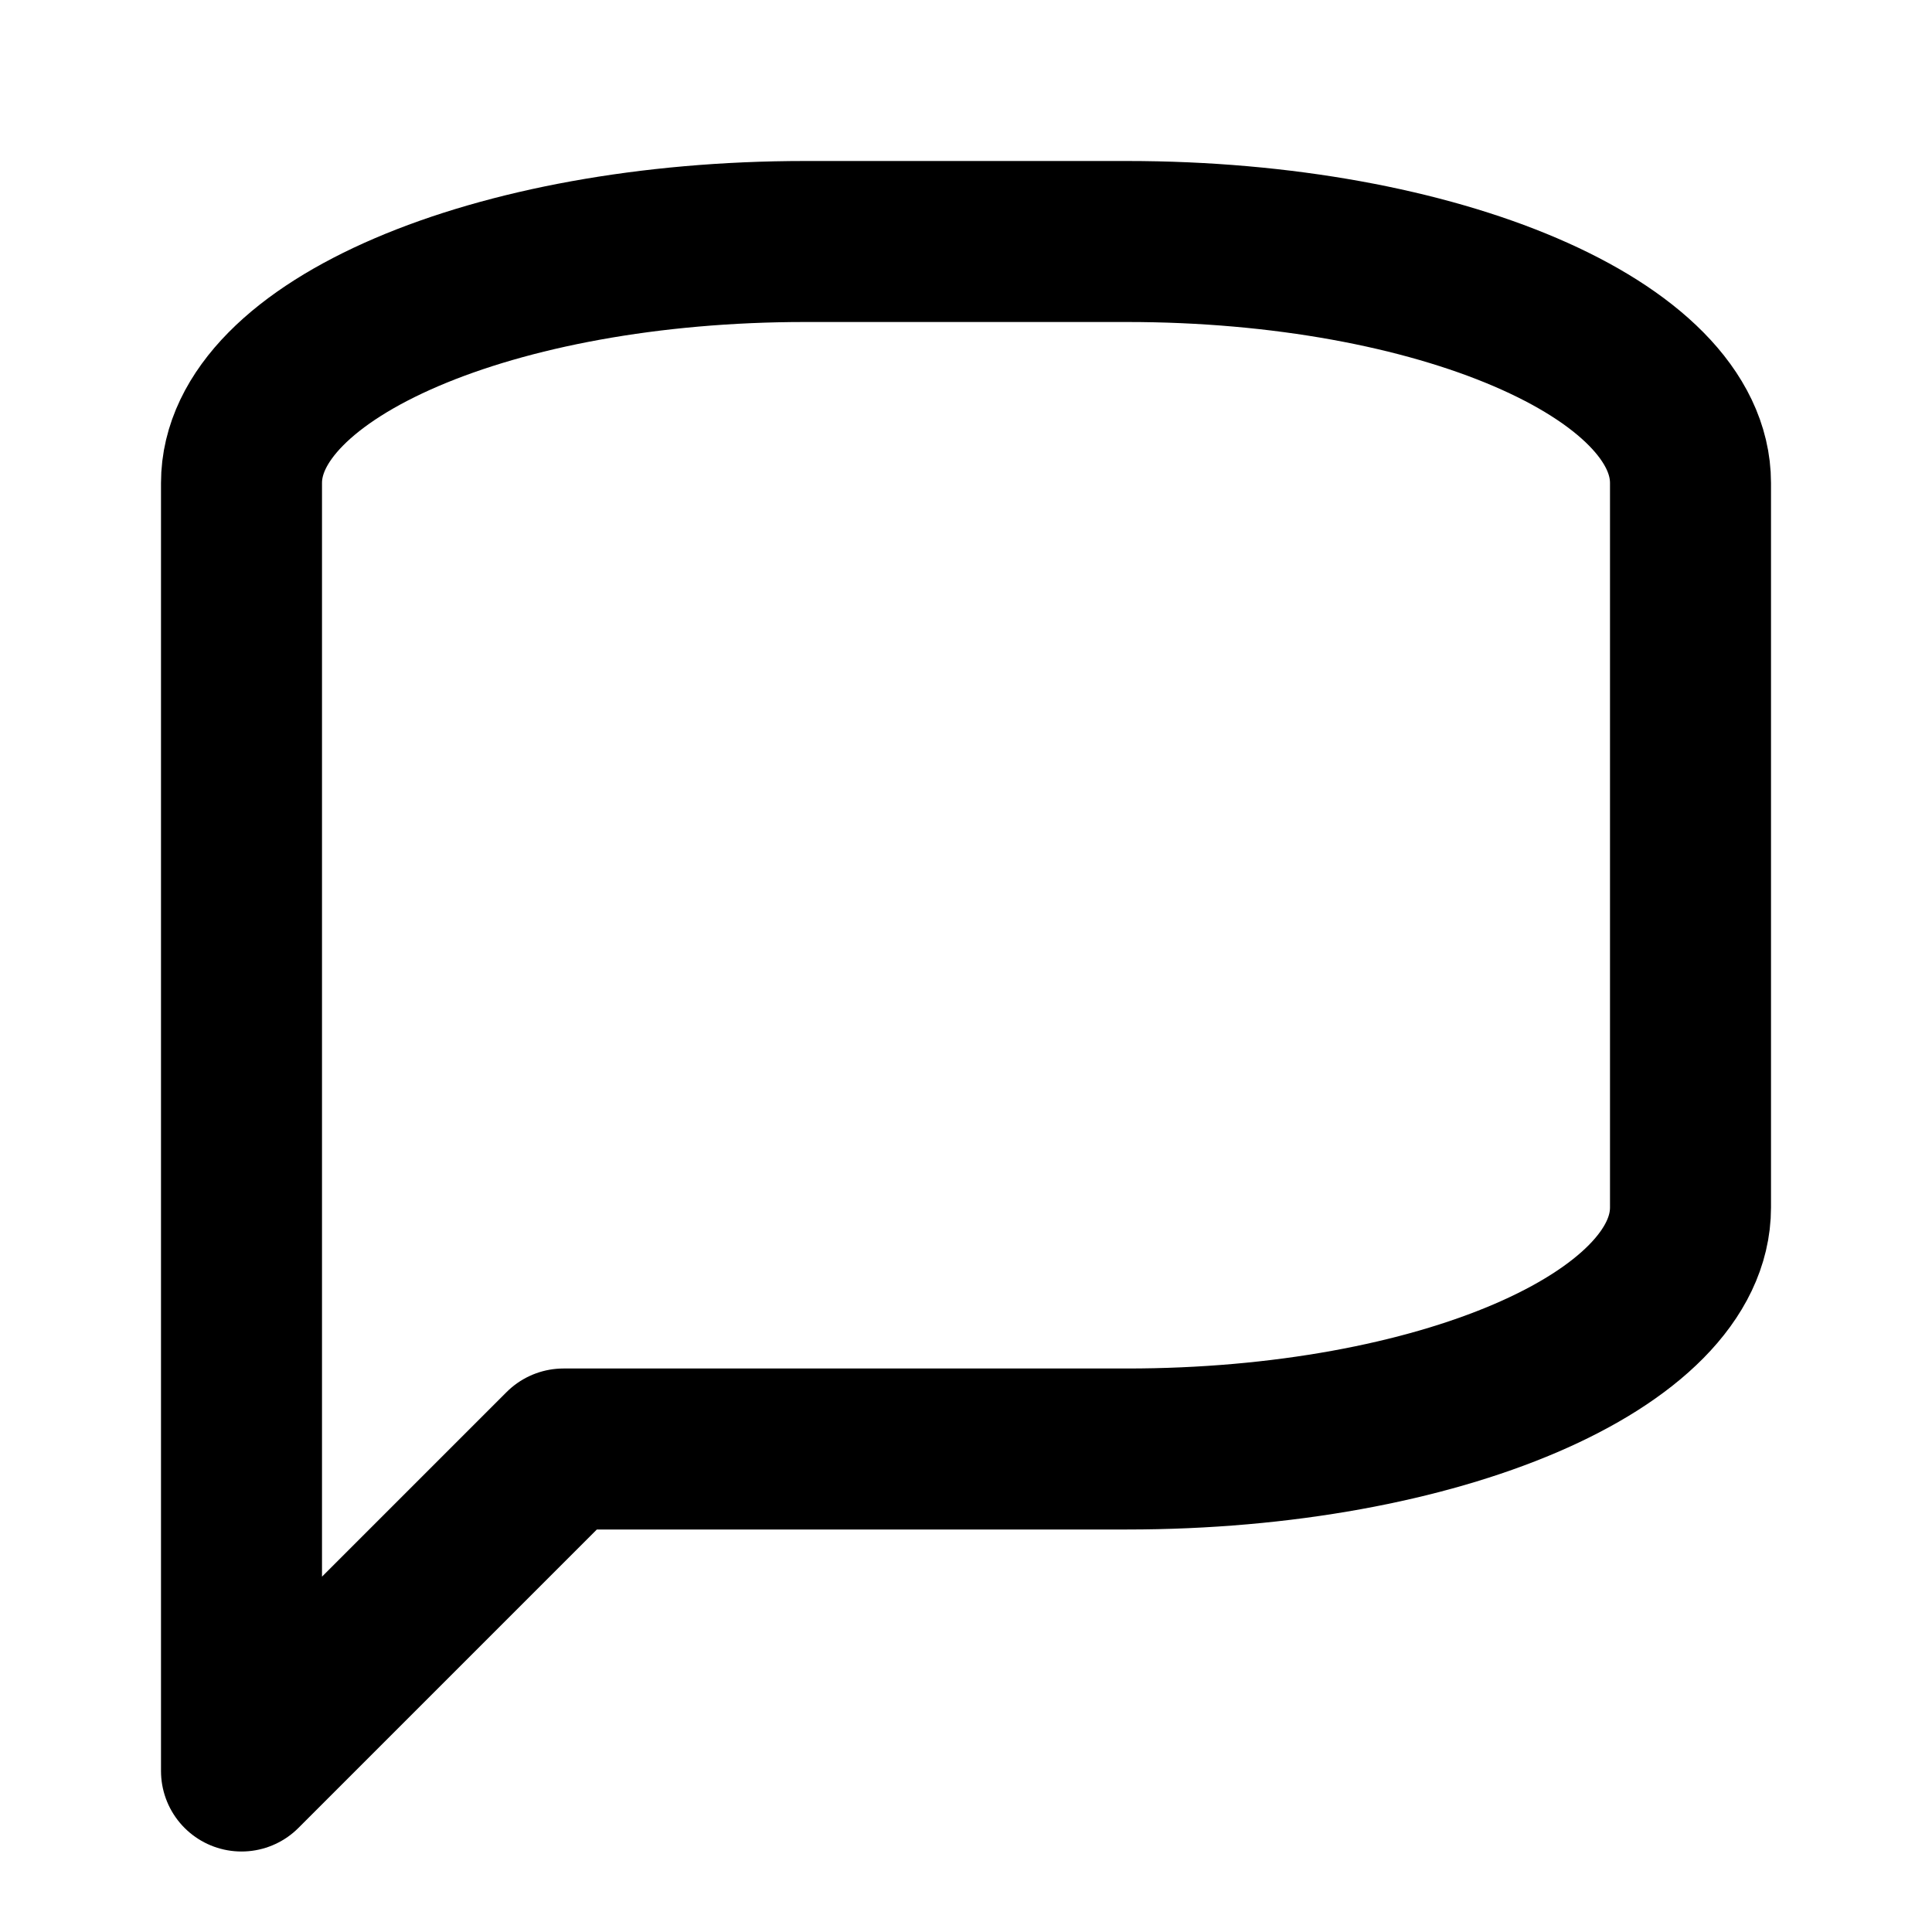 <svg width="24" height="24" viewBox="0 0 24 24" fill="none" xmlns="http://www.w3.org/2000/svg">
  <path d="M21 15C21 16.657 17.866 18 14 18H7L3 22V6C3 4.343 6.134 3 10 3H14C17.866 3 21 4.343 21 6V15Z" stroke="currentColor" stroke-width="2" stroke-linecap="round" stroke-linejoin="round"/>
</svg>